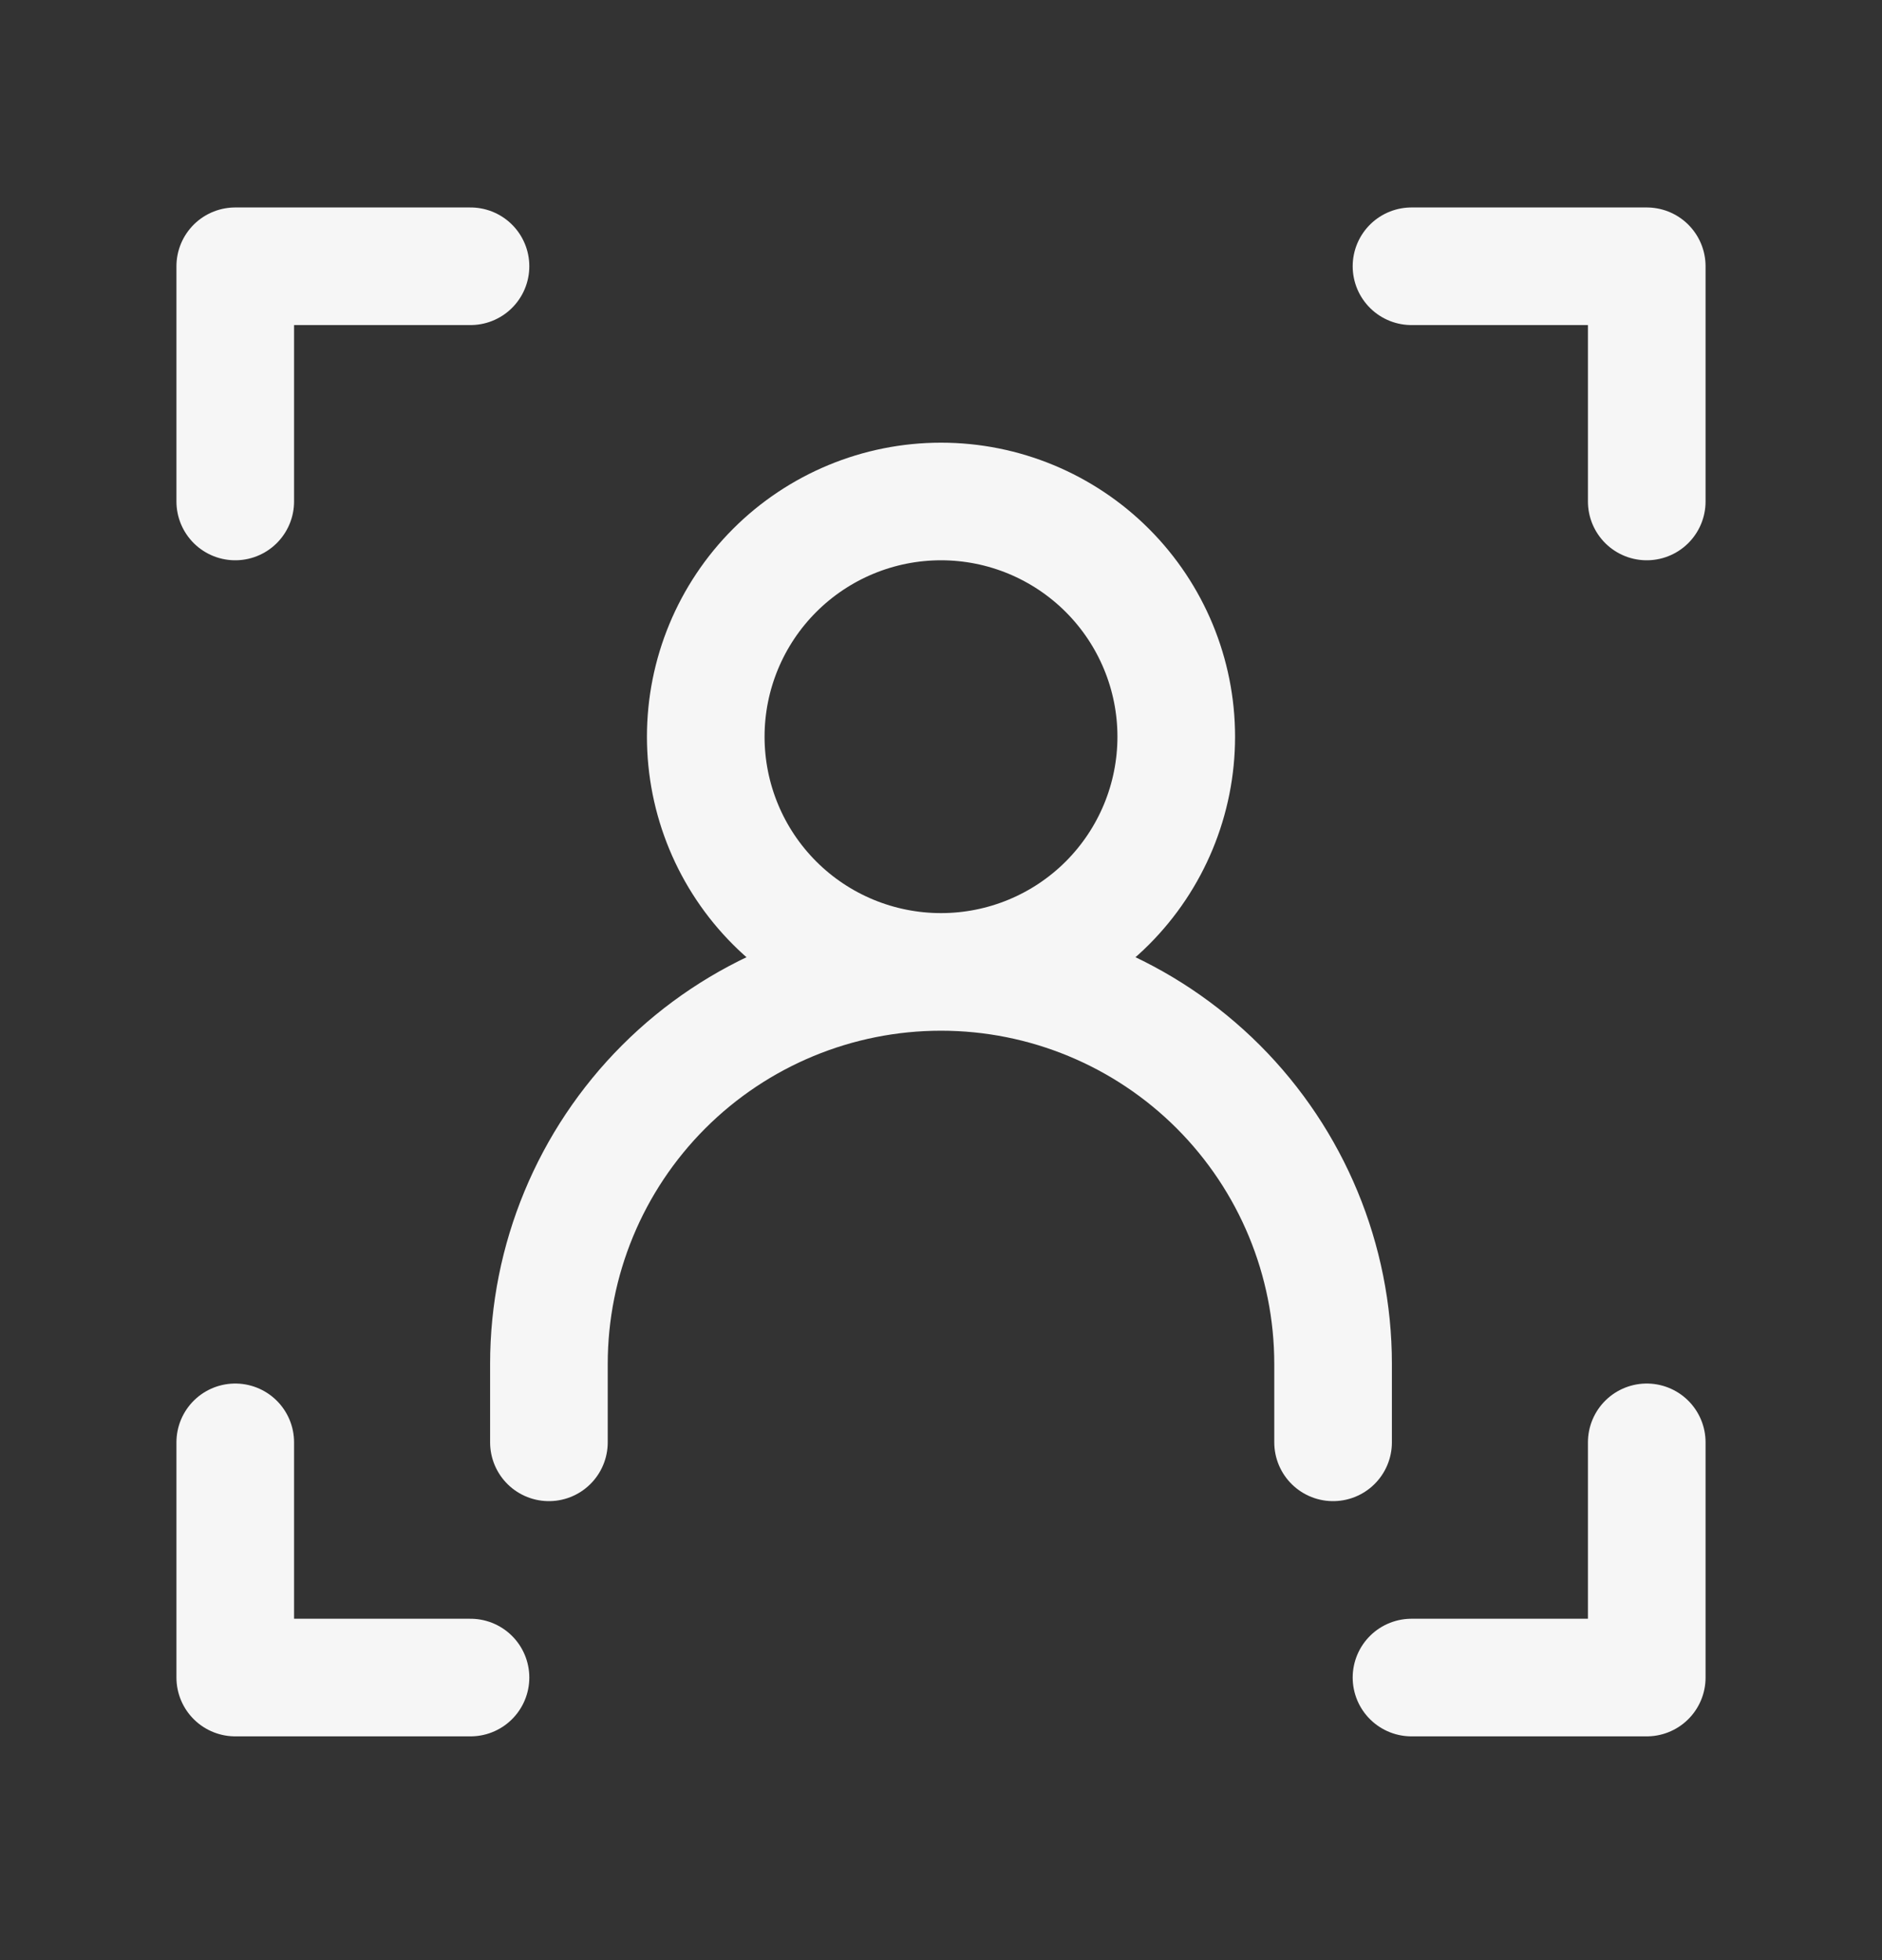 <svg width="24" height="25" viewBox="0 0 24 25" fill="none" xmlns="http://www.w3.org/2000/svg">
<rect x="0" y="0" width="24" height="25" fill="#333333" stroke="none"/>
<path d="M6 3.396H3V6.396M18 3.396H21V6.396M6 21.396H3V18.396M7 18.396V17.396C7 16.07 7.527 14.799 8.464 13.861C9.402 12.923 10.674 12.396 12 12.396M12 12.396C13.326 12.396 14.598 12.923 15.536 13.861C16.473 14.799 17 16.07 17 17.396V18.396M12 12.396C12.796 12.396 13.559 12.08 14.121 11.518C14.684 10.955 15 10.192 15 9.396C15 8.601 14.684 7.838 14.121 7.275C13.559 6.713 12.796 6.396 12 6.396C11.204 6.396 10.441 6.713 9.879 7.275C9.316 7.838 9 8.601 9 9.396C9 10.192 9.316 10.955 9.879 11.518C10.441 12.08 11.204 12.396 12 12.396ZM18 21.396H21V18.396" stroke="#F6F6F6" stroke-width="1.5" stroke-linecap="round" stroke-linejoin="round"/>
</svg>

